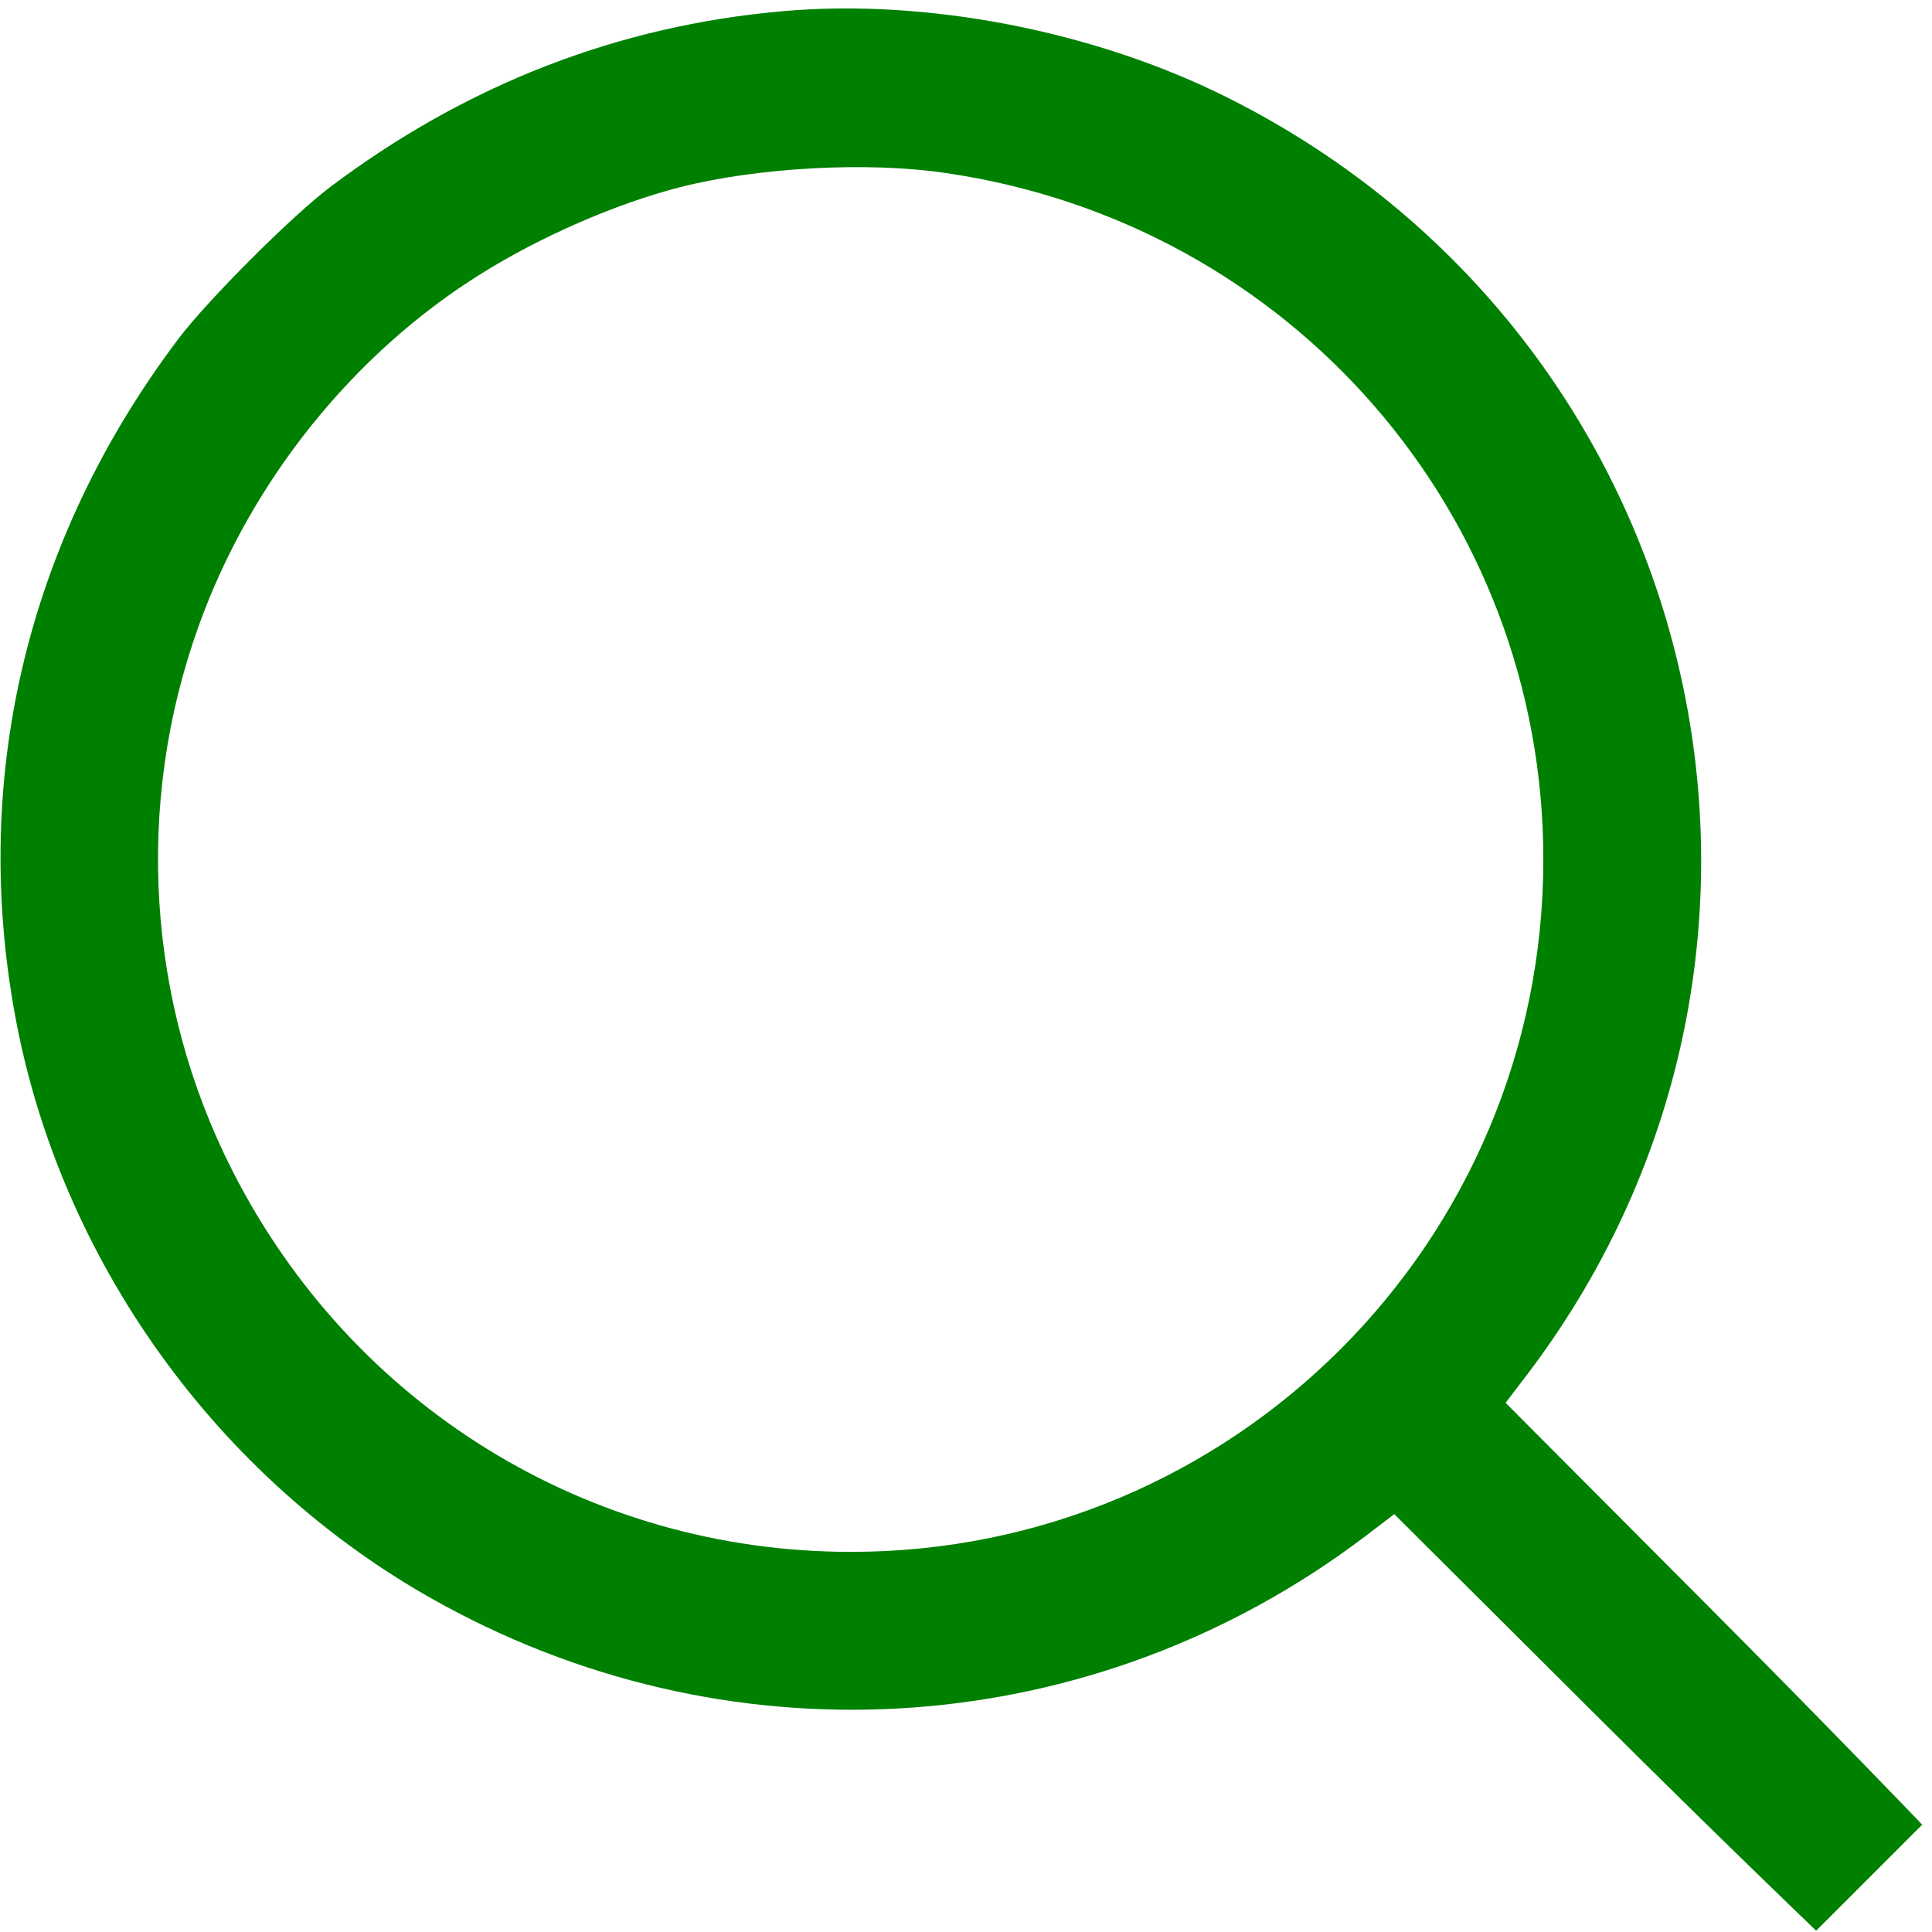 <?xml version="1.0" encoding="UTF-8" standalone="no"?>
<svg
   version="1.0"
   width="512pt"
   height="512pt"
   viewBox="0 0 512 512"
   preserveAspectRatio="xMidYMid meet"
   id="svg1"
   sodipodi:docname="suurlasi.svg"
   inkscape:version="1.3.2 (091e20e, 2023-11-25, custom)"
   xmlns:inkscape="http://www.inkscape.org/namespaces/inkscape"
   xmlns:sodipodi="http://sodipodi.sourceforge.net/DTD/sodipodi-0.dtd"
   xmlns="http://www.w3.org/2000/svg"
   xmlns:svg="http://www.w3.org/2000/svg">
  <defs
     id="defs1" />
  <sodipodi:namedview
     id="namedview1"
     pagecolor="#ffffff"
     bordercolor="#111111"
     borderopacity="1"
     inkscape:showpageshadow="0"
     inkscape:pageopacity="0"
     inkscape:pagecheckerboard="1"
     inkscape:deskcolor="#d1d1d1"
     inkscape:document-units="pt"
     inkscape:zoom="0.38272845"
     inkscape:cx="-190.73576"
     inkscape:cy="22.208958"
     inkscape:window-width="1920"
     inkscape:window-height="974"
     inkscape:window-x="-11"
     inkscape:window-y="-11"
     inkscape:window-maximized="1"
     inkscape:current-layer="svg1" />
  <g
     transform="matrix(0.1,0,0,-0.1,-6.1422039e-4,514.263)"
     fill="#000000"
     stroke="none"
     id="g1"
     style="fill:#008000;fill-opacity:1">
    <path
       d="M 2075,5113 C 1638,5075 1235,4918 875,4647 772,4569 551,4348 473,4245 67,3707 -82,3067 46,2420 174,1776 597,1202 1177,888 1960,462 2905,533 3615,1069 l 80,61 545,-543 C 4540,288 4813,26 4813,26 l 281,281 c 1.023,-0.309 -262,273 -561,573 l -543,545 61,80 c 852,1129 472,2742 -796,3378 -352,177 -798,264 -1180,230 z m 432,-429 c 913,-133 1583,-903 1583,-1819 0,-1014 -821,-1835 -1835,-1835 -695,0 -1322,386 -1639,1010 -227,446 -260,972 -89,1445 138,384 411,723 751,934 159,99 356,184 522,227 207,53 499,69 707,38 z"
       id="path1"
       sodipodi:nodetypes="ccccccccccccccccssccccc"
       style="fill:#008000;fill-opacity:1" />
  </g>
</svg>
